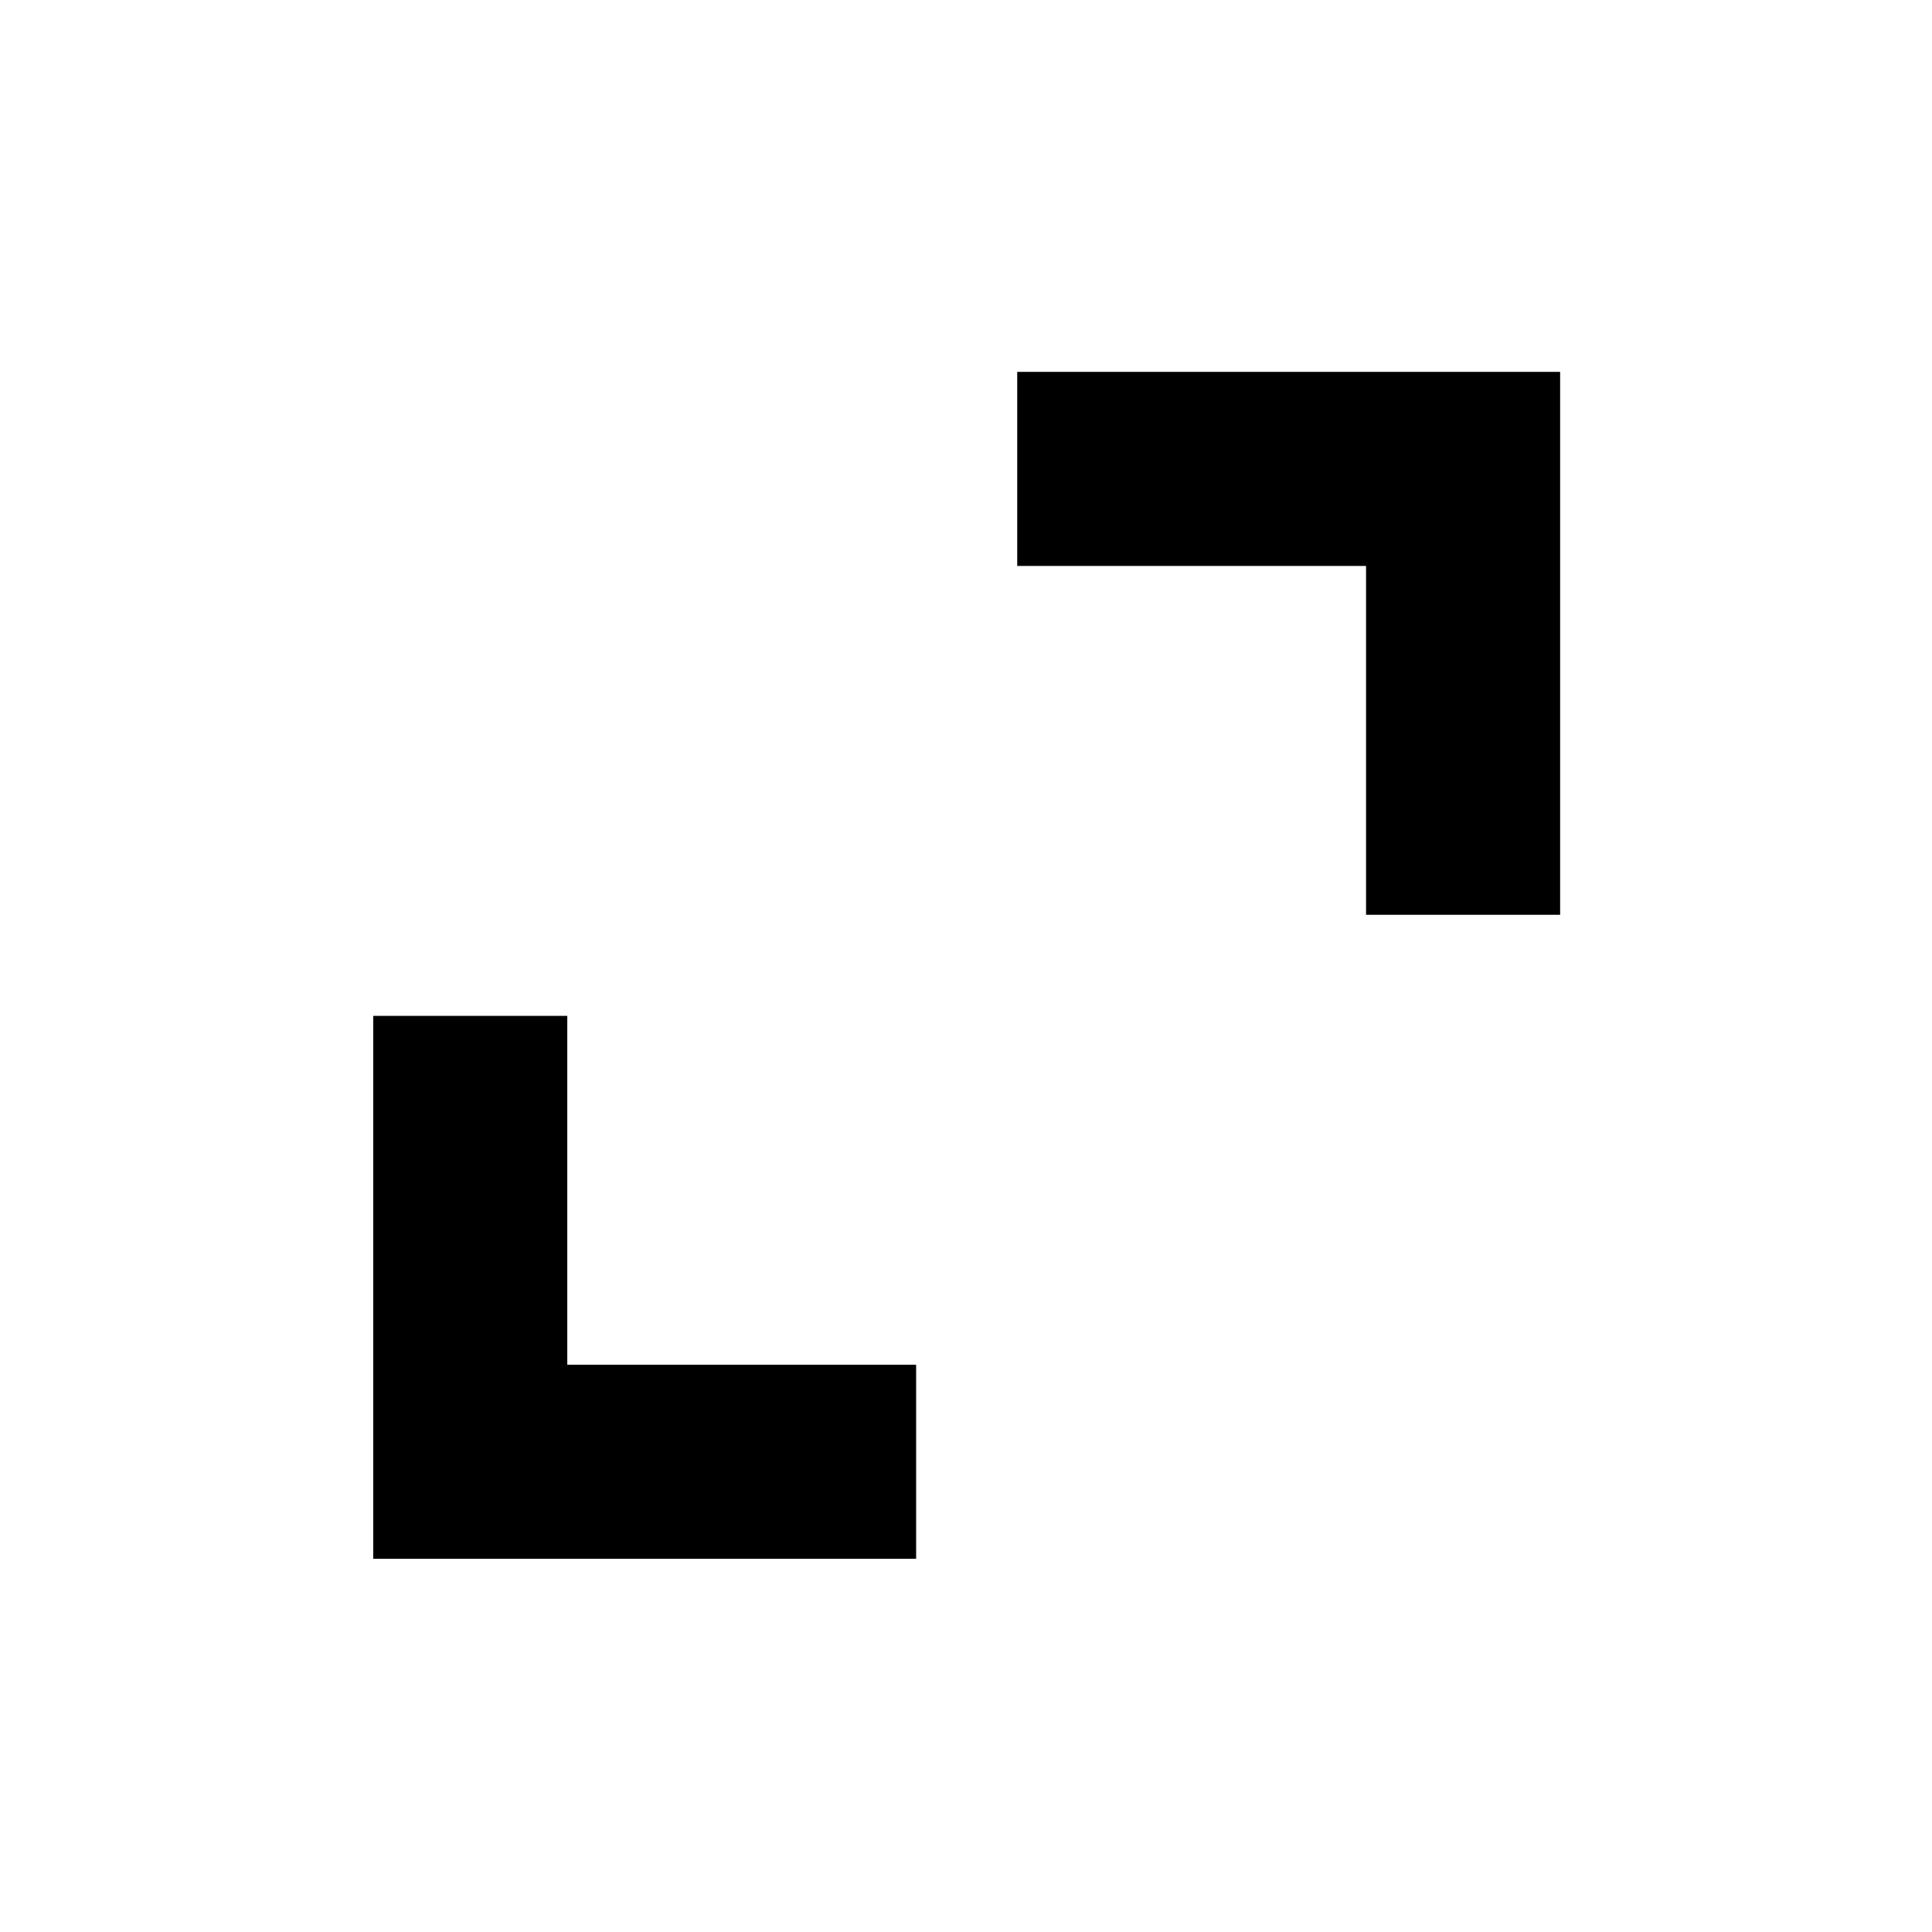 <svg xmlns="http://www.w3.org/2000/svg" height="40" viewBox="0 -960 960 960" width="40"><path d="M185.45-185.45v-269.77h96.43v173.34h173.34v96.43H185.45Zm493.33-320v-173.33H505.45v-96.44h269.77v269.77h-96.44Z"/></svg>